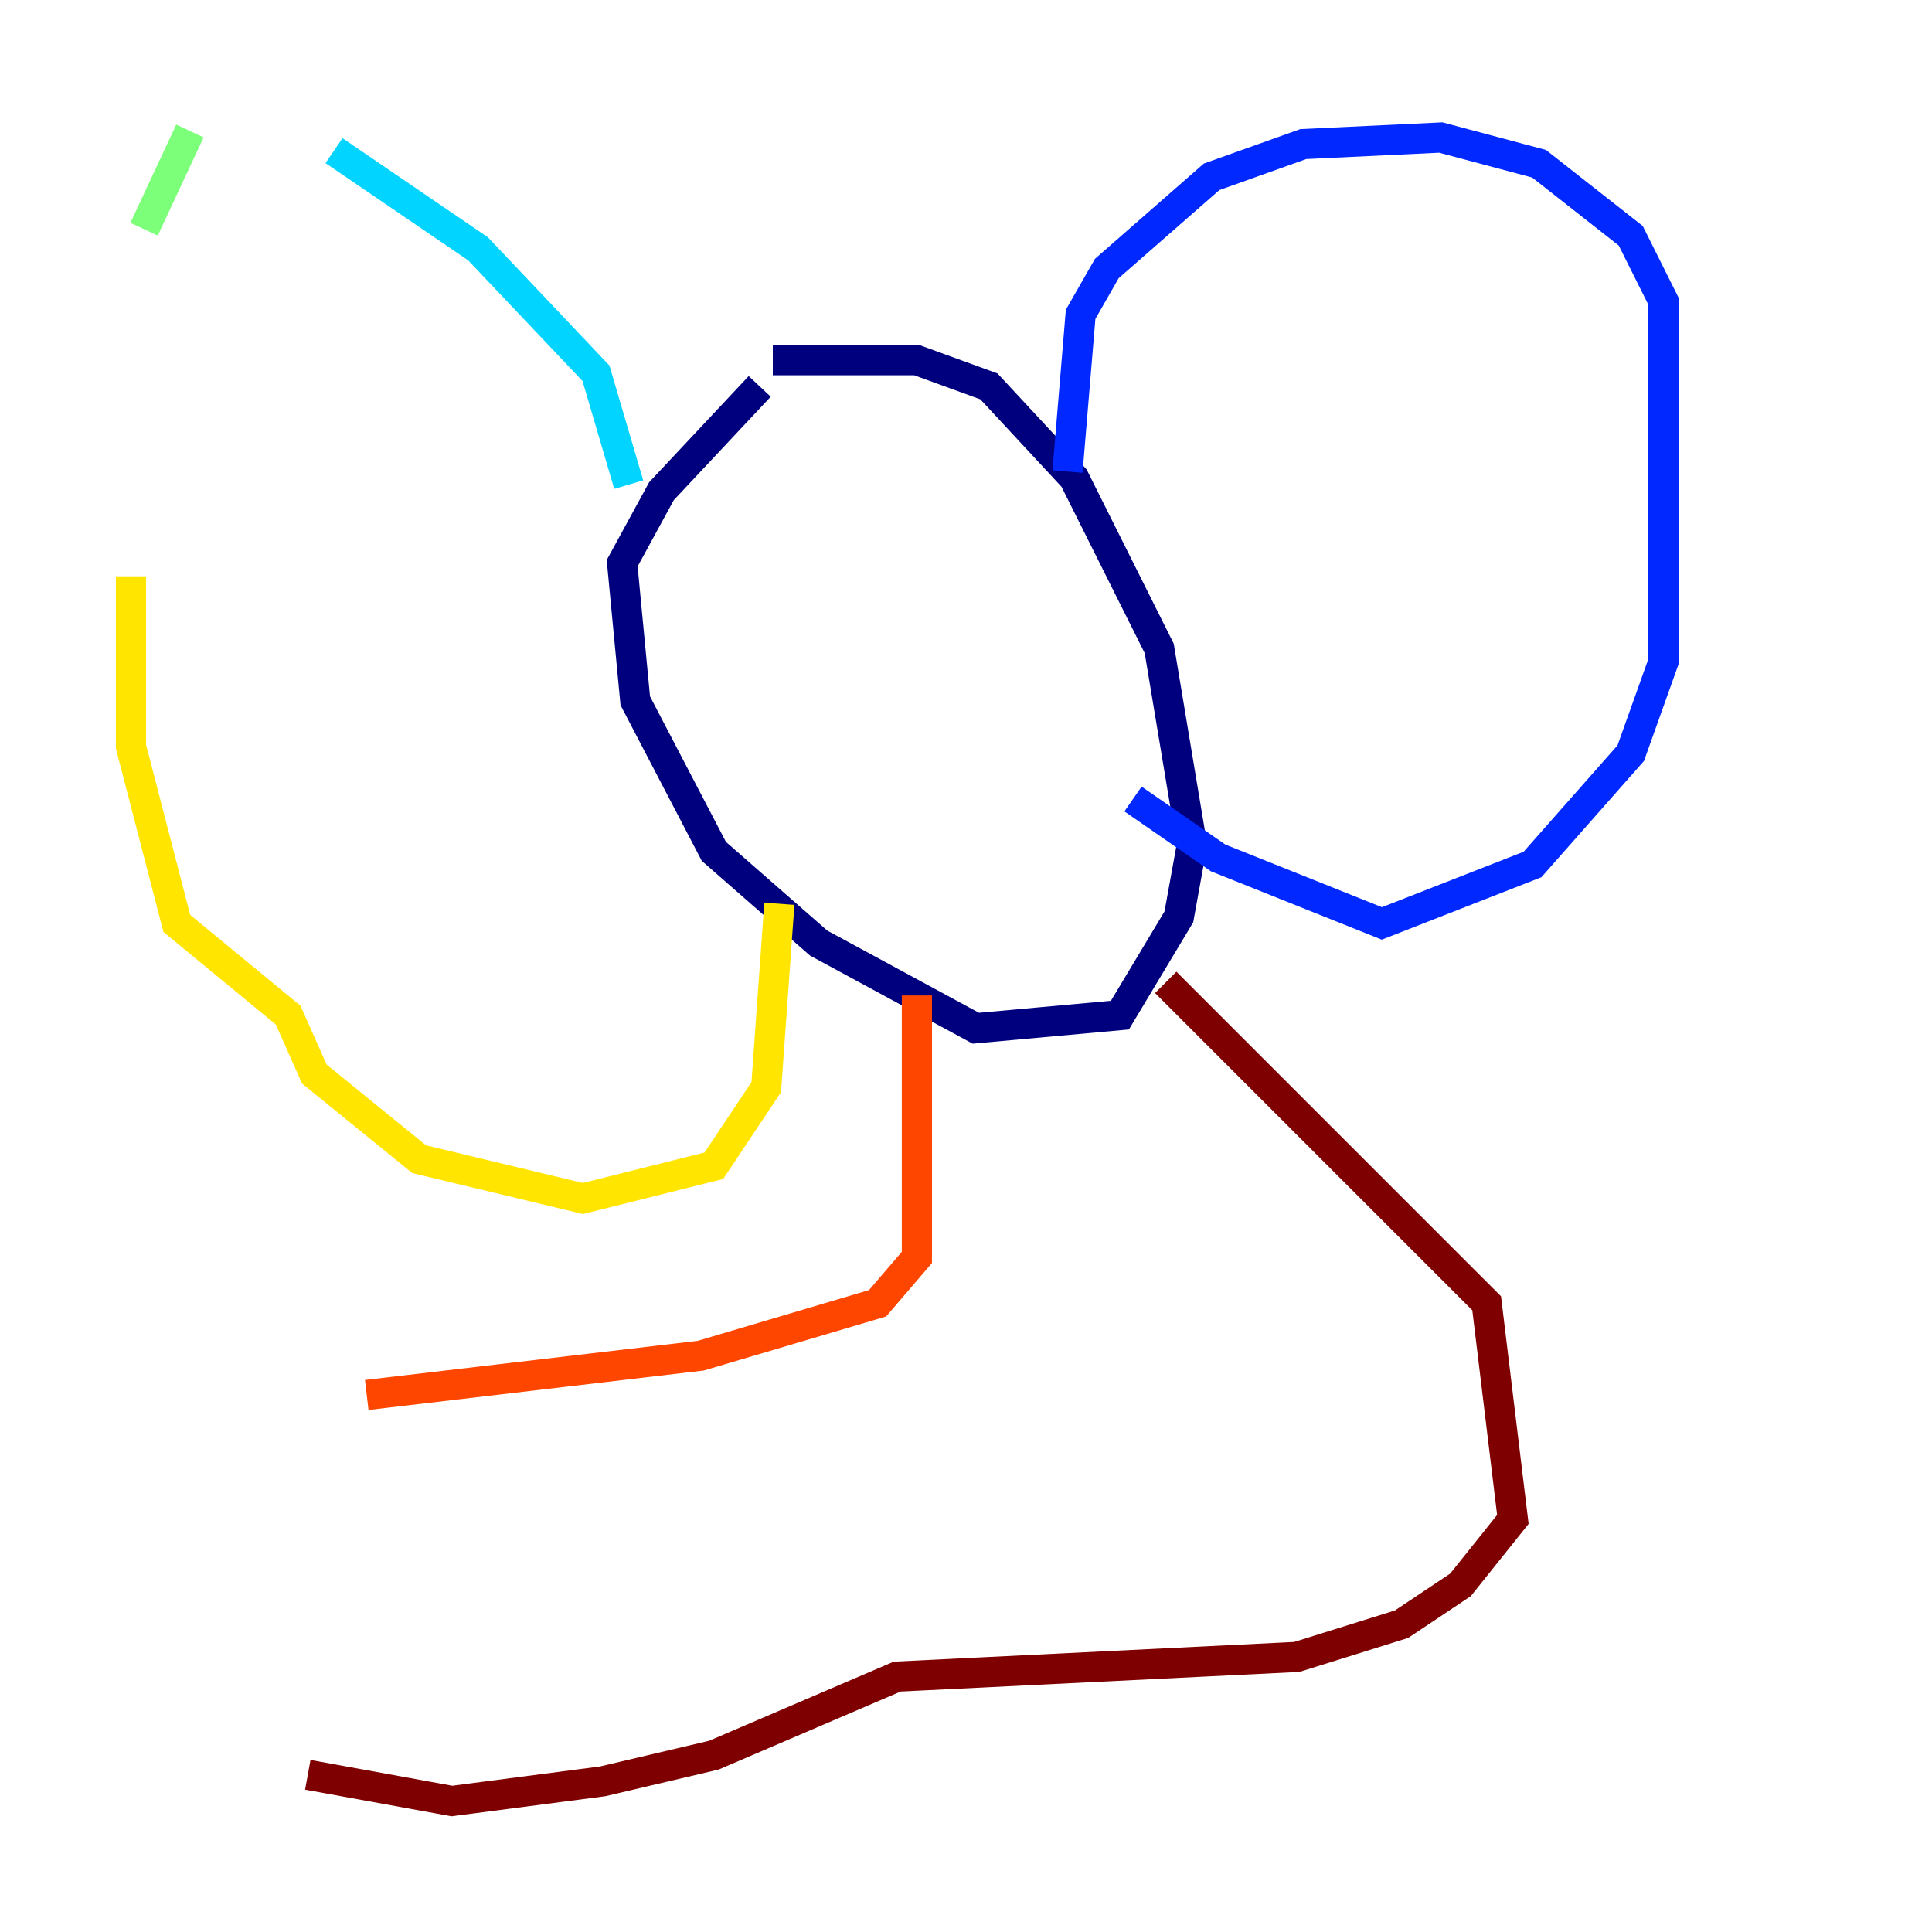 <?xml version="1.0" encoding="utf-8" ?>
<svg baseProfile="tiny" height="128" version="1.2" viewBox="0,0,128,128" width="128" xmlns="http://www.w3.org/2000/svg" xmlns:ev="http://www.w3.org/2001/xml-events" xmlns:xlink="http://www.w3.org/1999/xlink"><defs /><polyline fill="none" points="51.2,23.864 60.746,23.864 65.519,25.6 71.159,31.675 76.8,42.956 78.969,55.973 78.102,60.746 74.197,67.254 64.651,68.122 54.237,62.481 47.295,56.407 42.088,46.427 41.22,37.315 43.824,32.542 50.332,25.6" stroke="#00007f" stroke-width="2" /><polyline fill="none" points="70.725,31.241 71.593,20.827 73.329,17.79 80.271,11.715 86.346,9.546 95.458,9.112 101.966,10.848 108.041,15.62 110.21,19.959 110.21,43.824 108.041,49.898 101.532,57.275 91.552,61.18 80.705,56.841 75.064,52.936" stroke="#0028ff" stroke-width="2" /><polyline fill="none" points="41.654,32.108 39.485,24.732 31.675,16.488 22.129,9.98" stroke="#00d4ff" stroke-width="2" /><polyline fill="none" points="12.583,8.678 9.546,15.186" stroke="#7cff79" stroke-width="2" /><polyline fill="none" points="8.678,38.183 8.678,49.464 11.715,61.18 19.091,67.254 20.827,71.159 27.77,76.8 38.617,79.403 47.295,77.234 50.766,72.027 51.634,59.878" stroke="#ffe500" stroke-width="2" /><polyline fill="none" points="60.746,65.953 60.746,83.308 58.142,86.346 46.427,89.817 24.298,92.42" stroke="#ff4600" stroke-width="2" /><polyline fill="none" points="77.234,65.085 98.495,86.346 100.231,100.664 96.759,105.003 92.854,107.607 85.912,109.776 59.444,111.078 47.295,116.285 39.919,118.02 29.939,119.322 20.393,117.586" stroke="#7f0000" stroke-width="2" /></svg>